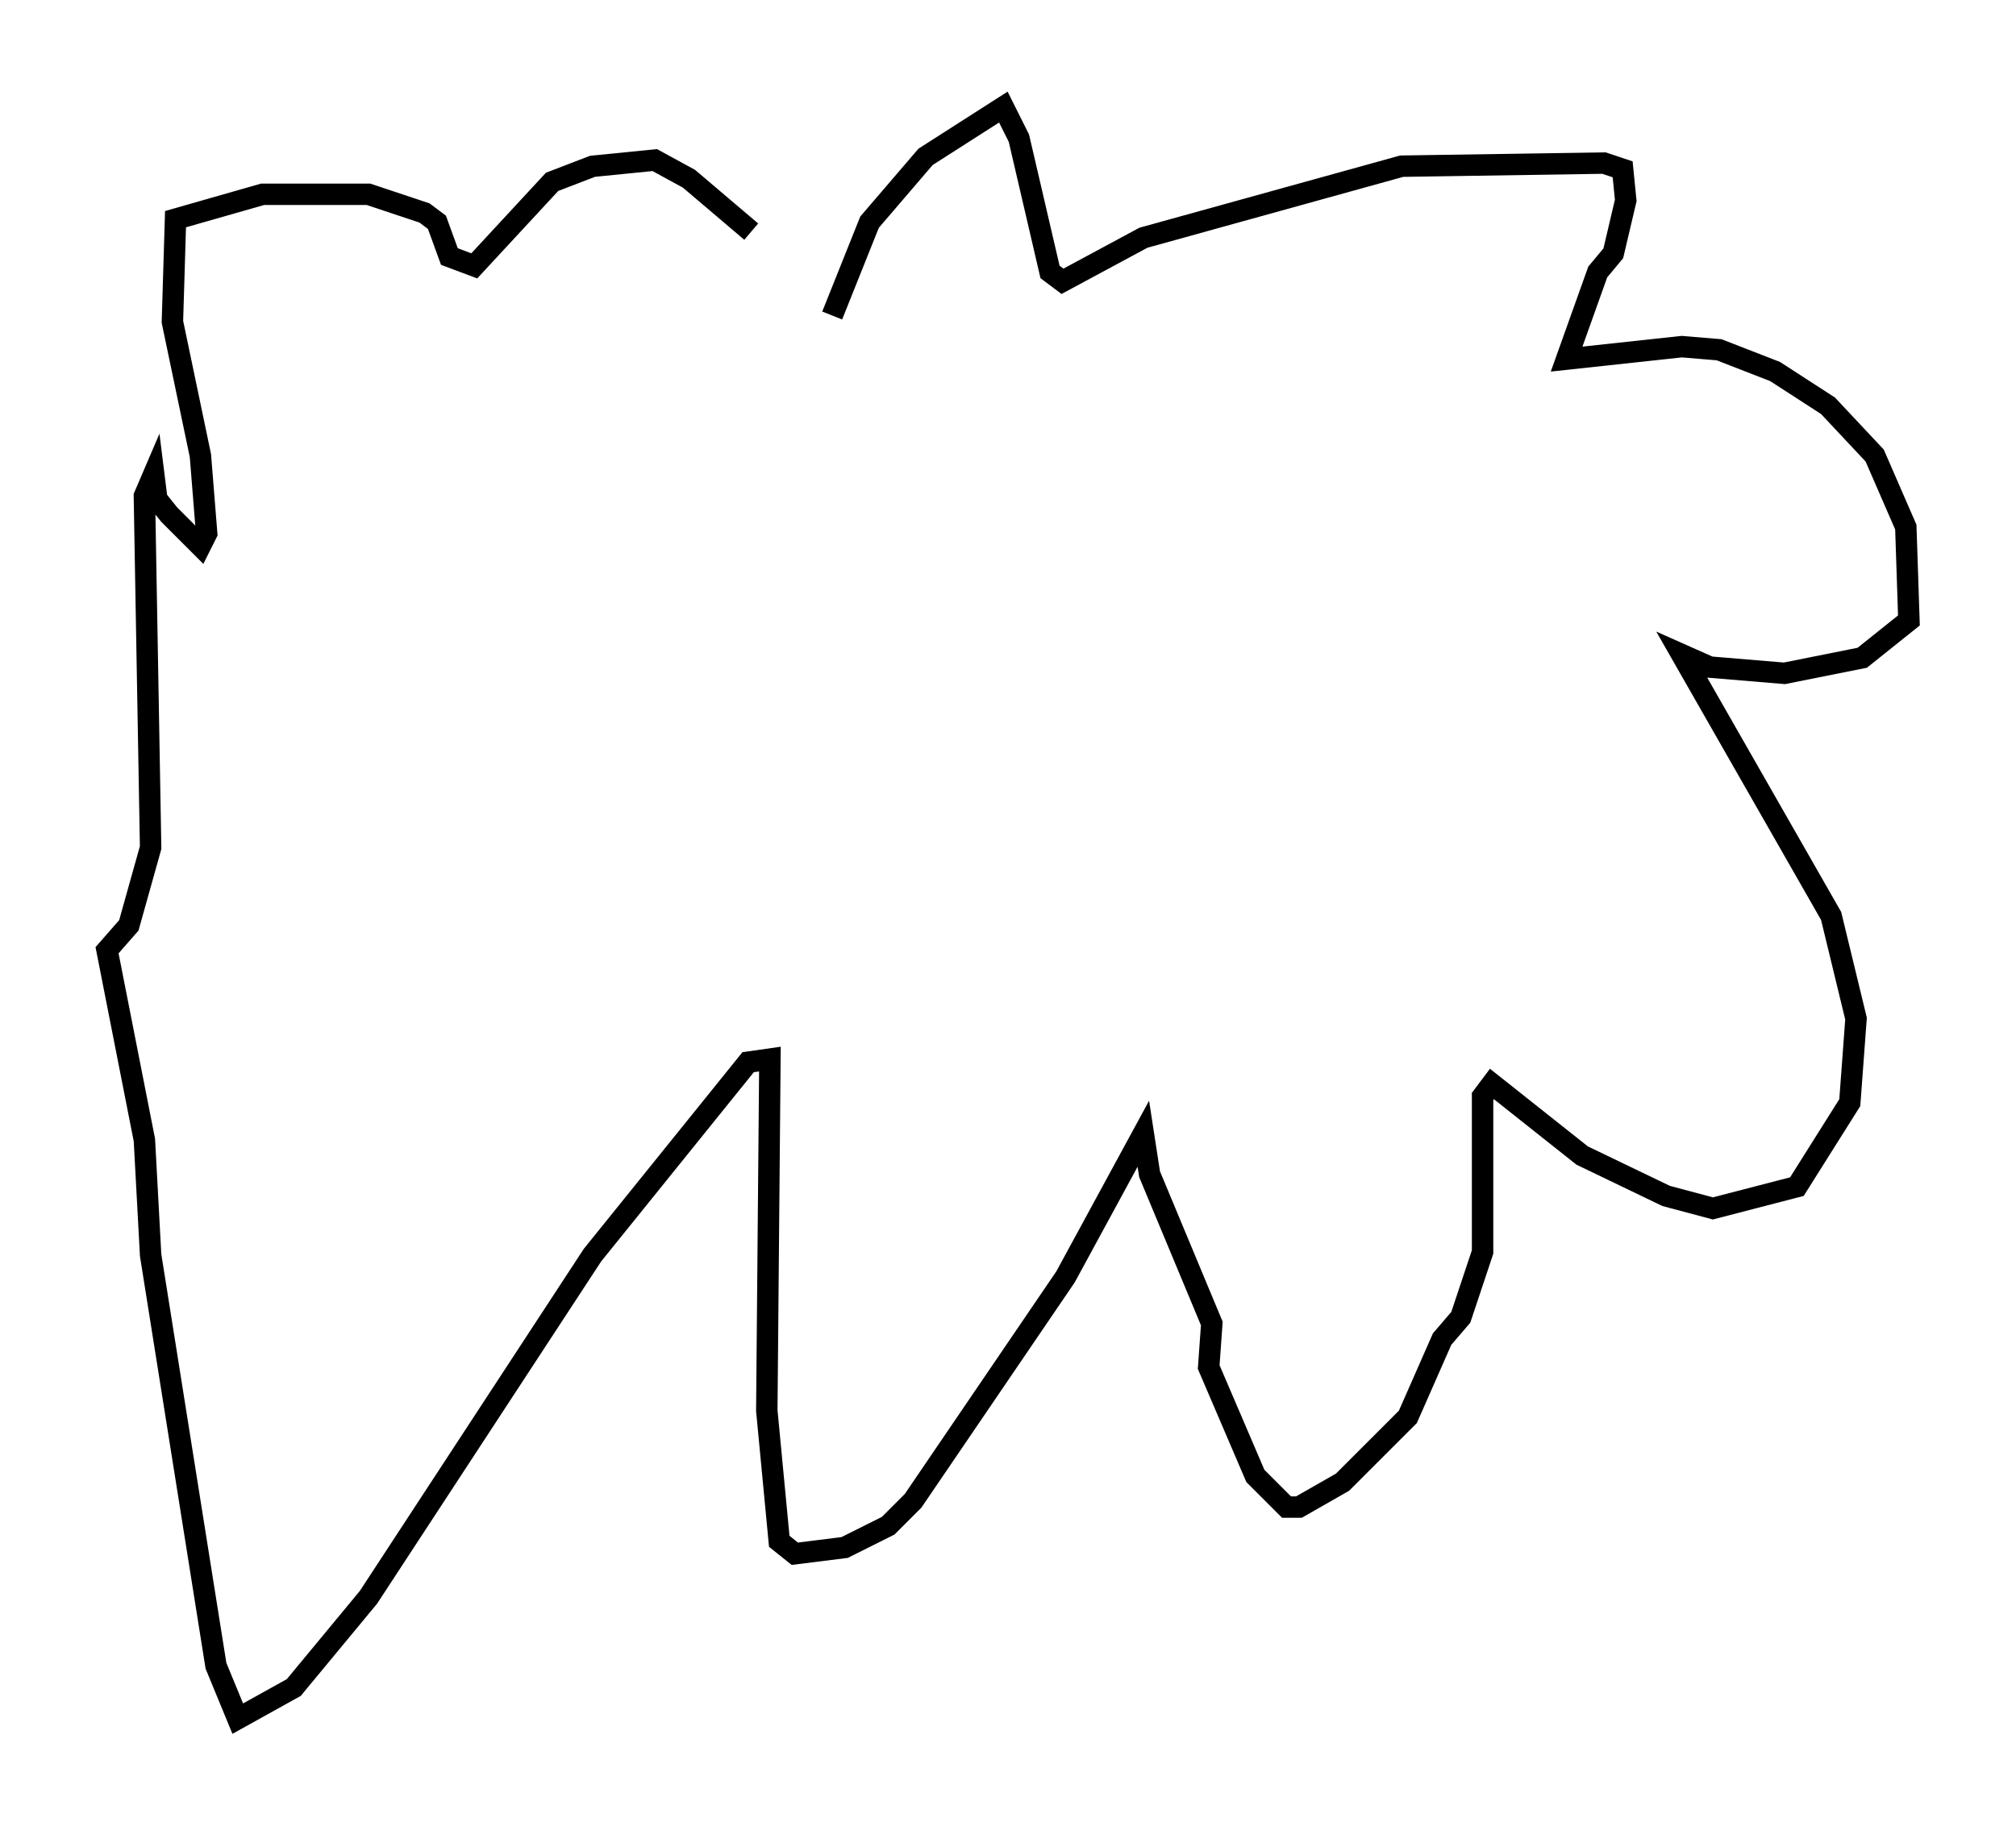 <?xml version="1.0" encoding="utf-8" ?>
<svg baseProfile="full" height="85.24" version="1.1" width="94.1" xmlns="http://www.w3.org/2000/svg" xmlns:ev="http://www.w3.org/2001/xml-events" xmlns:xlink="http://www.w3.org/1999/xlink"><defs /><rect fill="white" height="85.24" width="94.1" x="0" y="0" /><path d="M37.827, 16.184 m1.017, -1.453 l1.743, -4.358 2.615, -3.05 l3.631, -2.324 0.726, 1.453 l1.453, 6.246 0.581, 0.436 l3.777, -2.034 12.056, -3.341 l9.441, -0.145 0.872, 0.291 l0.145, 1.453 -0.581, 2.469 l-0.726, 0.872 -1.453, 4.067 l5.374, -0.581 1.743, 0.145 l2.615, 1.017 2.469, 1.598 l2.179, 2.324 1.453, 3.341 l0.145, 4.358 -2.179, 1.743 l-3.631, 0.726 -3.486, -0.291 l-1.307, -0.581 6.972, 12.201 l1.162, 4.793 -0.291, 3.922 l-2.469, 3.922 -3.922, 1.017 l-2.179, -0.581 -3.922, -1.888 l-4.212, -3.341 -0.436, 0.581 l0.0, 7.263 -1.017, 3.05 l-0.872, 1.017 -1.598, 3.631 l-3.05, 3.05 -2.034, 1.162 l-0.581, 0.0 -1.453, -1.453 l-2.179, -5.084 0.145, -2.034 l-2.905, -6.972 -0.291, -1.888 l-3.631, 6.682 -7.117, 10.458 l-1.162, 1.162 -2.034, 1.017 l-2.324, 0.291 -0.726, -0.581 l-0.581, -6.101 0.145, -16.413 l-1.017, 0.145 -7.263, 9.006 l-10.458, 15.978 -3.486, 4.212 l-2.615, 1.453 -1.017, -2.469 l-3.05, -19.173 -0.291, -5.374 l-1.743, -8.86 1.017, -1.162 l1.017, -3.631 -0.291, -16.413 l0.436, -1.017 0.145, 1.162 l0.581, 0.726 1.453, 1.453 l0.291, -0.581 -0.291, -3.631 l-1.307, -6.246 0.145, -4.793 l4.067, -1.162 4.939, 0.0 l2.615, 0.872 0.581, 0.436 l0.581, 1.598 1.162, 0.436 l3.631, -3.922 1.888, -0.726 l2.905, -0.291 1.598, 0.872 l2.905, 2.469 " fill="none" stroke="black" stroke-width="1" /></svg>